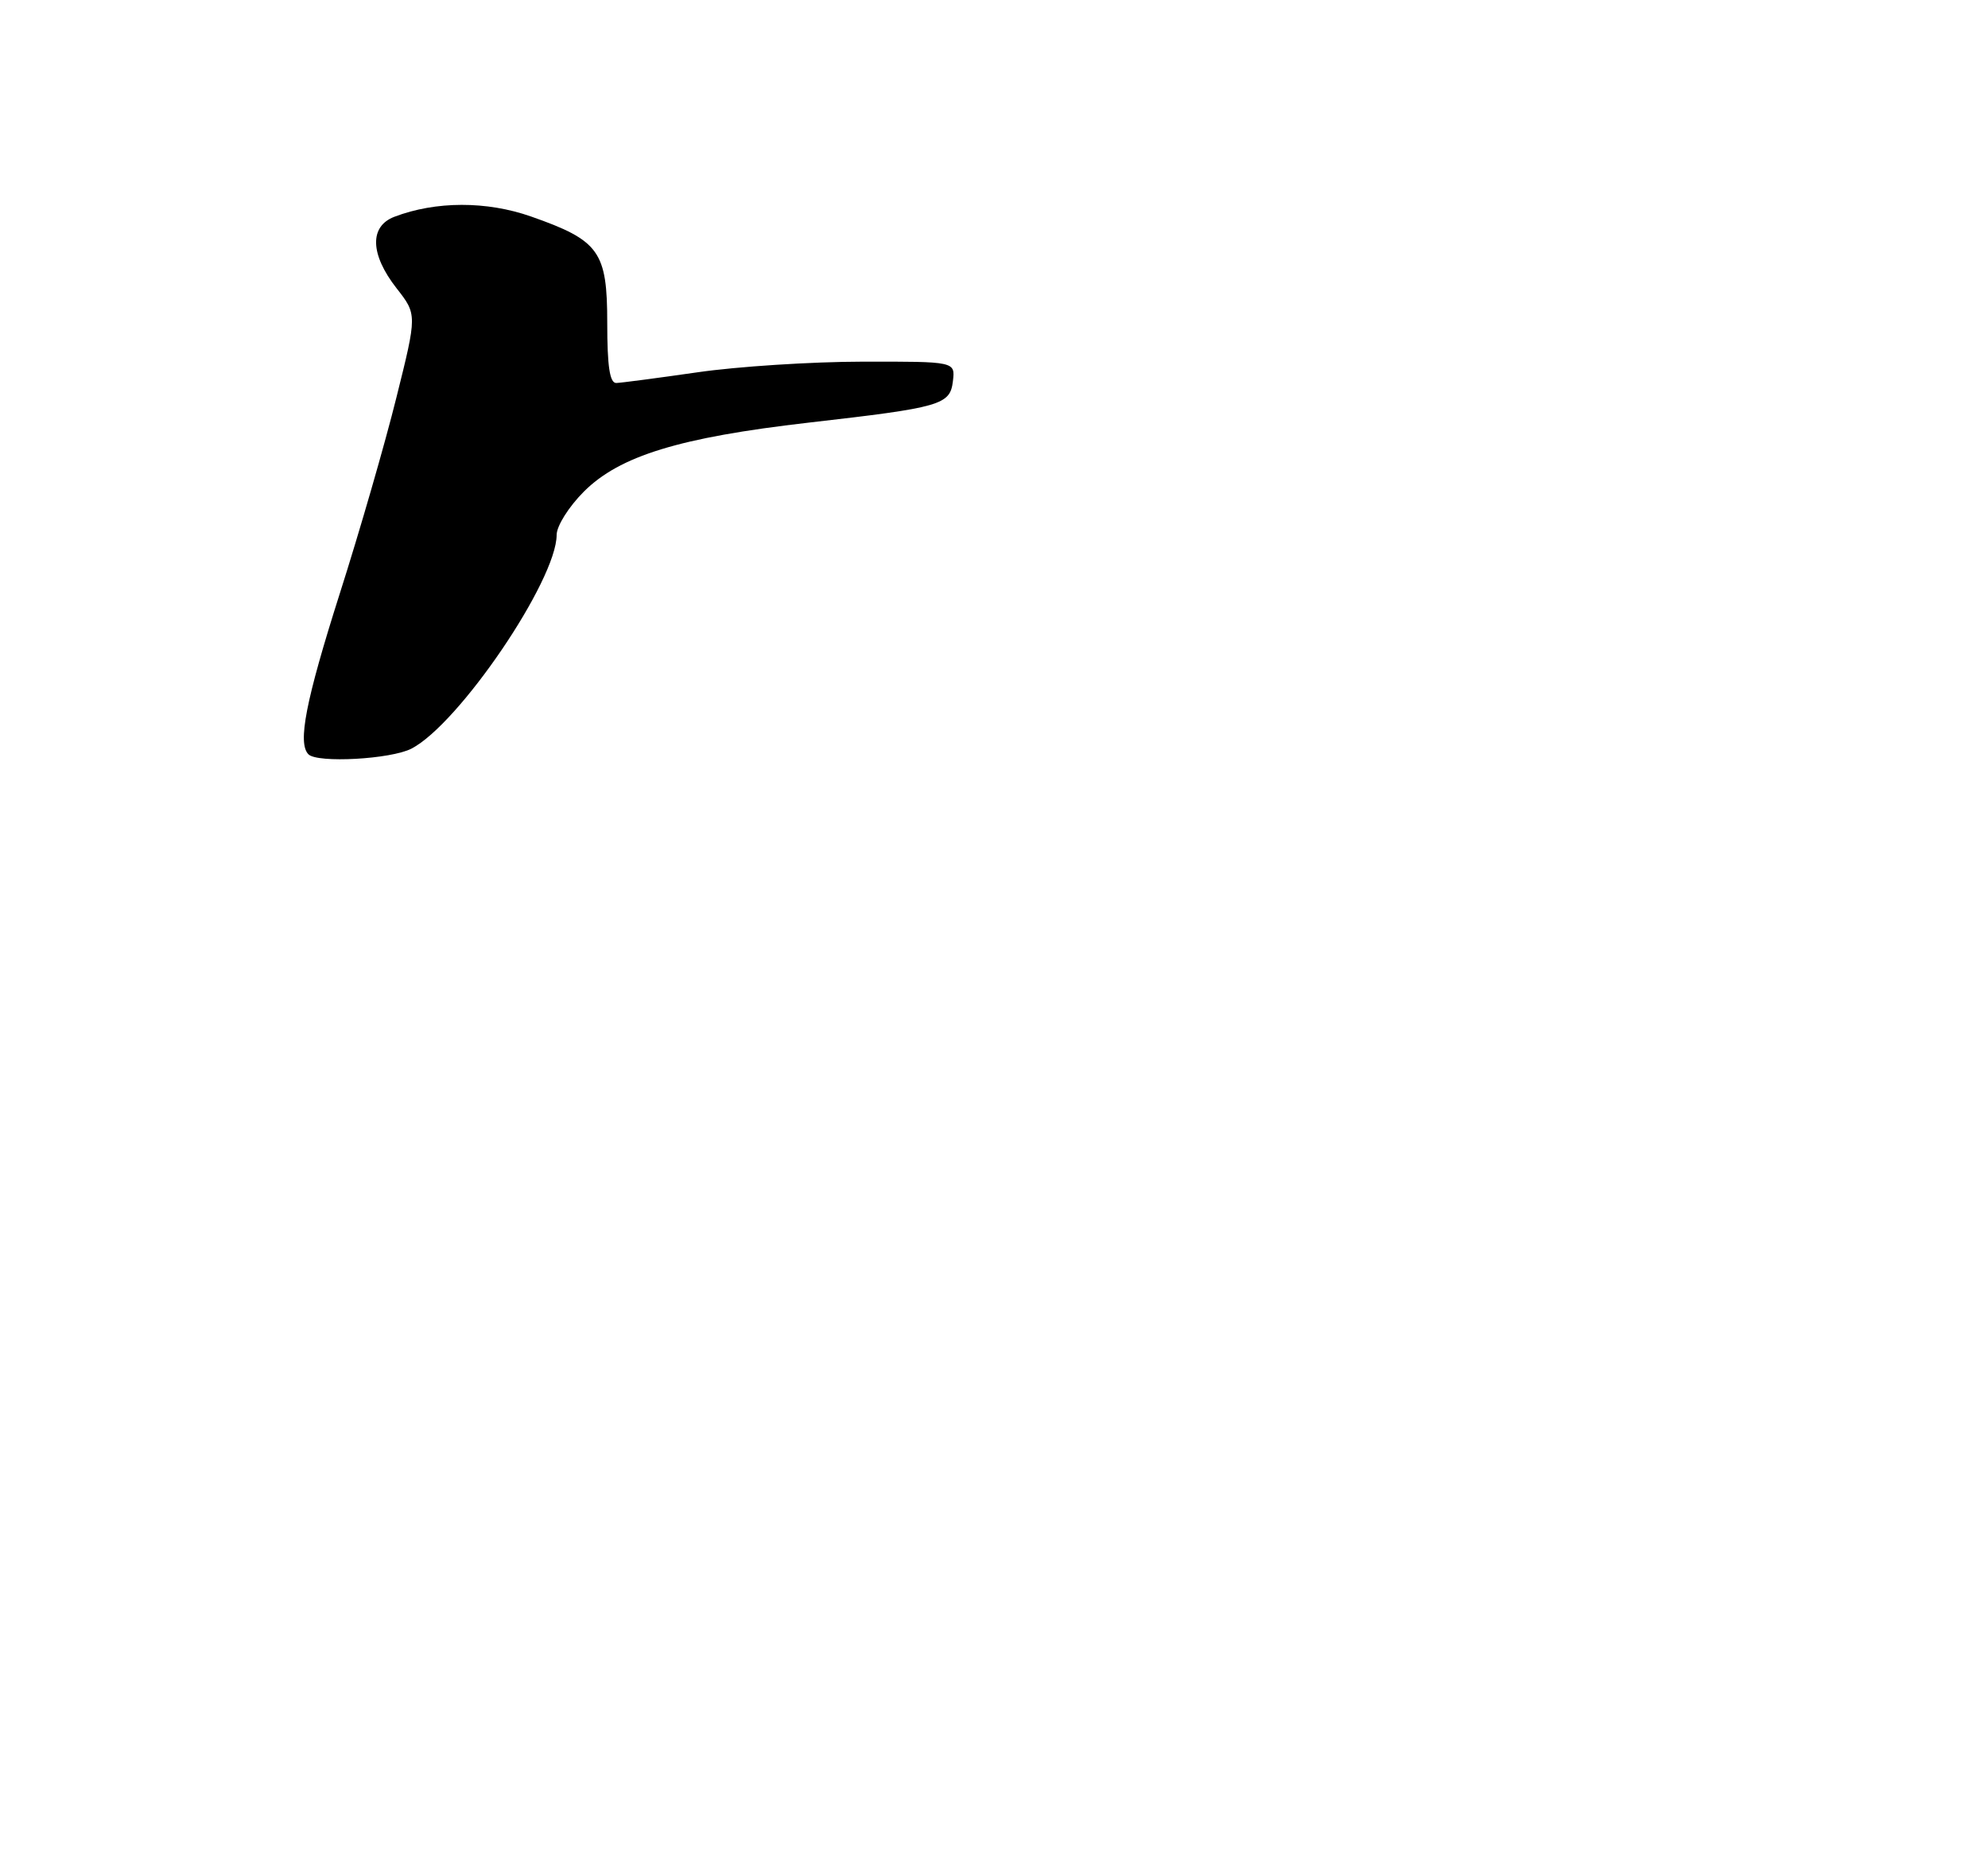 <?xml version="1.0" encoding="UTF-8" standalone="no"?>
<!DOCTYPE svg PUBLIC "-//W3C//DTD SVG 1.1//EN" "http://www.w3.org/Graphics/SVG/1.1/DTD/svg11.dtd" >
<svg xmlns="http://www.w3.org/2000/svg" xmlns:xlink="http://www.w3.org/1999/xlink" version="1.1" viewBox="0 0 275 259">
 <g >
 <path fill="currentColor"
d=" M 56.92 103.54 C 63.49 100.14 77.00 80.26 77.00 73.98 C 77.00 72.75 78.68 70.08 80.77 67.99 C 85.71 63.05 94.00 60.51 111.80 58.46 C 130.24 56.35 131.43 56.01 131.82 52.69 C 132.13 50.00 132.13 50.00 119.32 50.02 C 112.27 50.03 102.00 50.69 96.50 51.49 C 91.00 52.28 85.94 52.95 85.25 52.97 C 84.35 52.99 84.00 50.69 84.00 44.67 C 84.00 34.78 82.92 33.26 73.45 29.94 C 67.32 27.79 60.28 27.80 54.56 29.98 C 51.08 31.30 51.19 35.18 54.85 39.86 C 57.70 43.50 57.70 43.50 54.83 55.00 C 53.26 61.33 49.73 73.55 46.98 82.16 C 42.28 96.95 41.14 102.80 42.67 104.33 C 43.91 105.57 54.08 105.01 56.92 103.54 Z "/>
</g>
</svg>